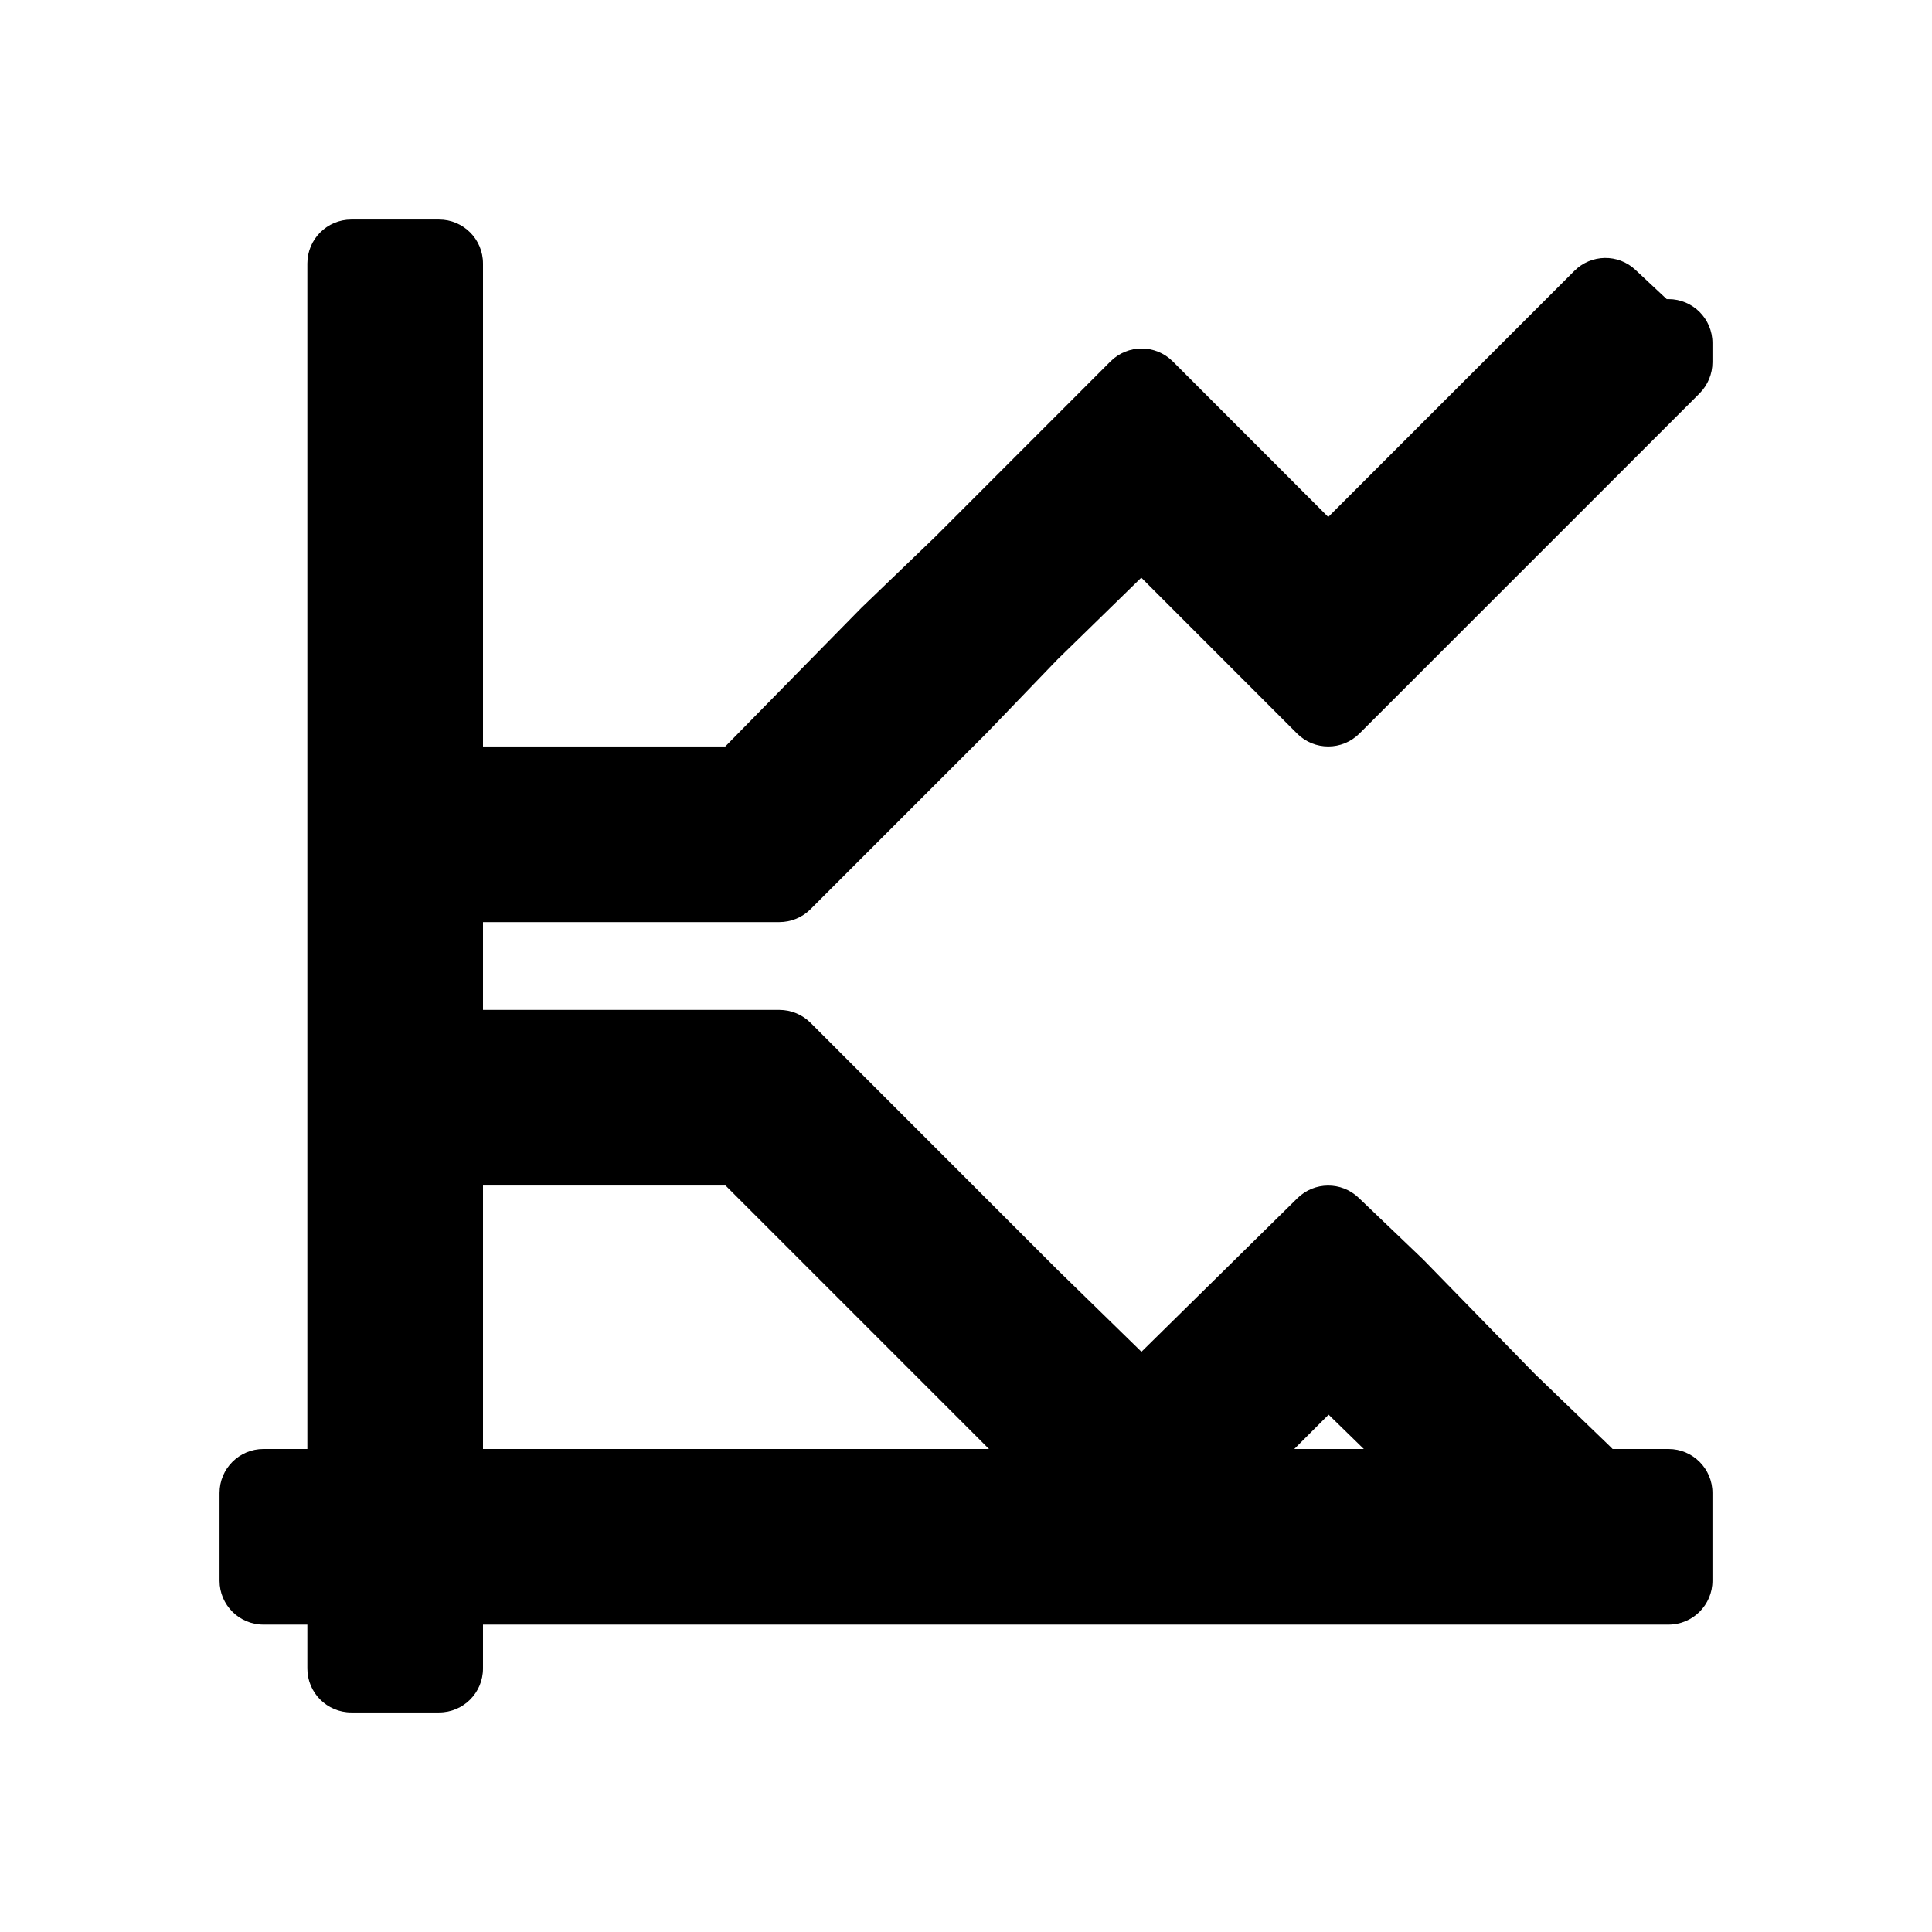 <svg viewBox="0 0 22 22" xmlns="http://www.w3.org/2000/svg"><path fill="rgb(0, 0, 0)" d="m5.5 3v5.5h2.759l1.55-1.579.841-.809 1.996-1.997c.196-.195.512-.195.708 0l1.771 1.772 2.803-2.803c.191-.191.498-.196.695-.011l.356.333h.021c.276 0 .5.224.5.5v.219c0 .133-.053.26-.146.354l-3.875 3.875c-.196.195-.512.195-.708 0l-1.775-1.776-.954.931-.813.845-2 2c-.094.093-.221.146-.354.146h-3.375v1h3.375c.133 0 .26.053.354.146l2.81 2.811.959.936 1.776-1.749c.193-.19.501-.192.697-.005l.731.699 1.275 1.307.845.814.041.041h.637c.276 0 .5.224.5.5v1c0 .276-.224.5-.5.5h-13.5v.5c0 .276-.224.5-.5.5h-1c-.276 0-.5-.224-.5-.5v-.5h-.5c-.276 0-.5-.224-.5-.5v-1c0-.276.224-.5.5-.5h.5v-13.5c0-.276.224-.5.5-.5h1c.276 0 .5.224.5.5zm0 13.5h5.762l-3-3h-2.762zm9.238 0h.792l-.401-.391z"/></svg>